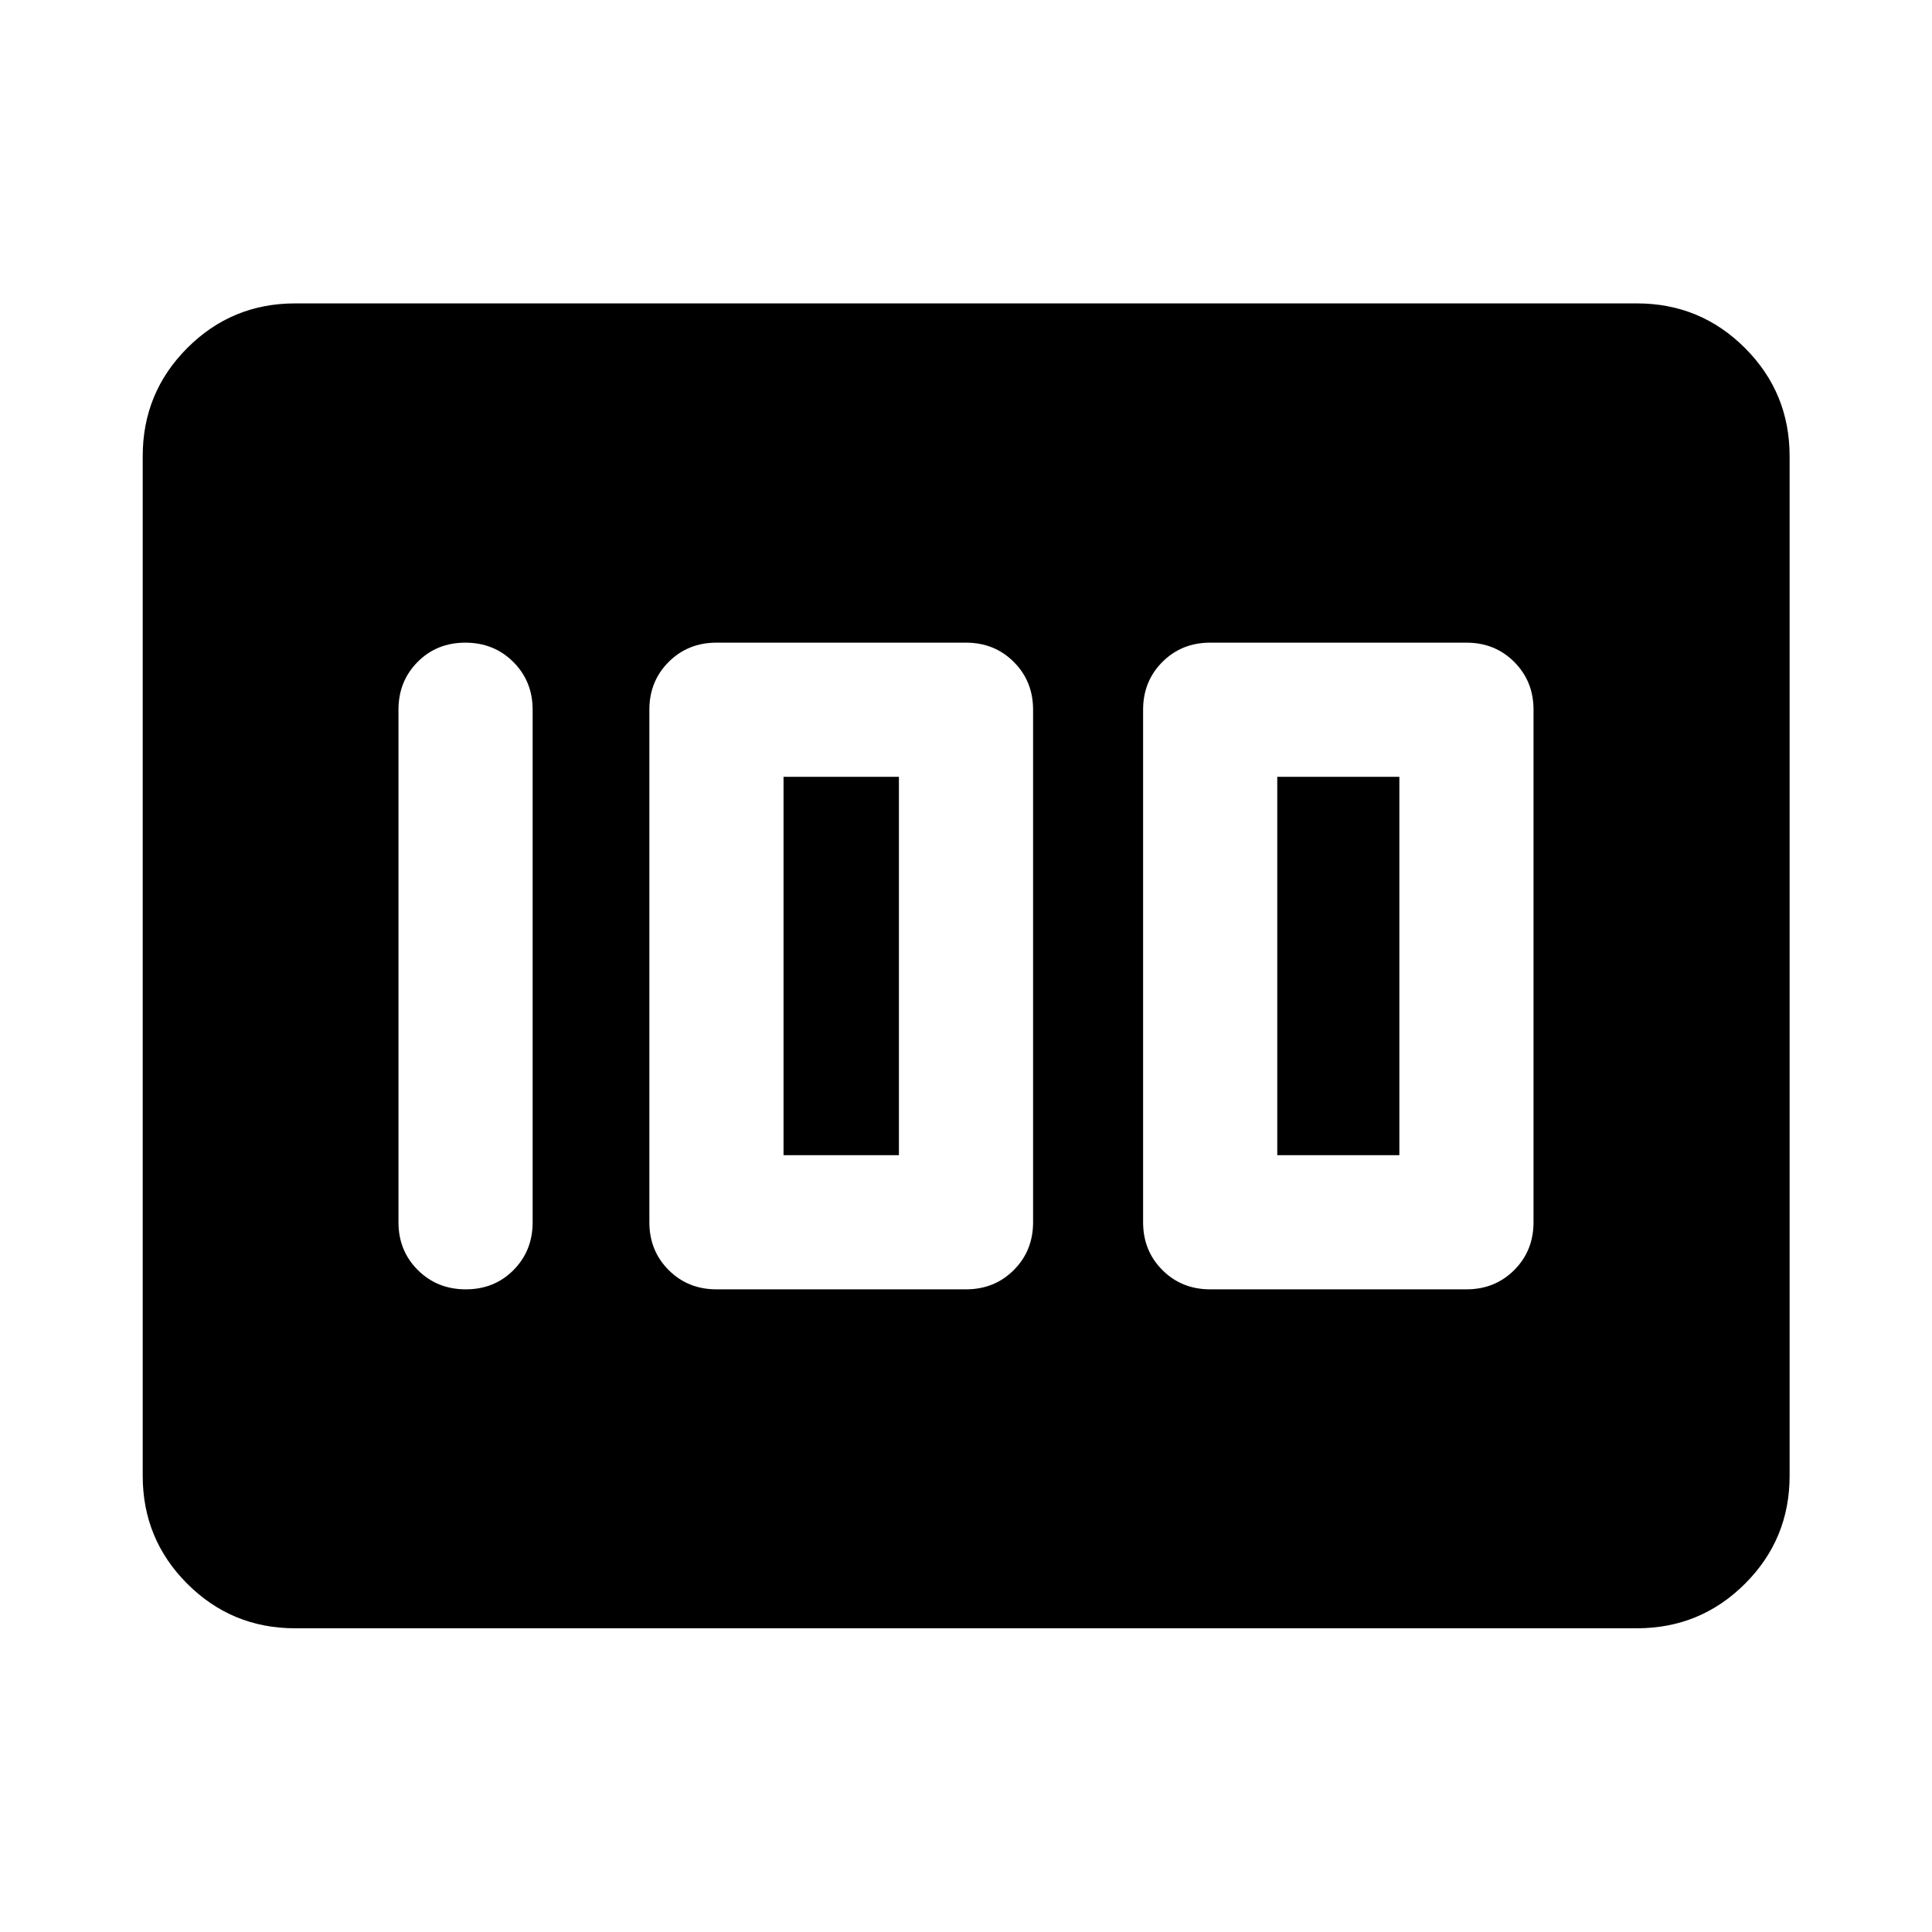 <svg xmlns="http://www.w3.org/2000/svg" height="40" viewBox="0 -960 960 960" width="40"><path d="M601.333-319.333h127.334q14.166 0 23.75-9.584Q762-338.5 762-352.666v-254.668q0-14.166-9.583-23.749-9.584-9.584-23.75-9.584H601.333q-14.166 0-23.75 9.584Q568-621.5 568-607.334v254.668q0 14.166 9.583 23.749 9.584 9.584 23.75 9.584ZM634.667-386v-188h60.667v188h-60.667ZM356-319.333h124q14.167 0 23.75-9.584 9.583-9.583 9.583-23.749v-254.668q0-14.166-9.583-23.749-9.583-9.584-23.75-9.584H356q-14.167 0-23.75 9.584-9.583 9.583-9.583 23.749v254.668q0 14.166 9.583 23.749 9.583 9.584 23.75 9.584ZM389.333-386v-188h57.334v188h-57.334Zm-124.667 33.334v-254.668q0-14.166-9.617-23.749-9.617-9.584-23.833-9.584-14.216 0-23.716 9.584-9.5 9.583-9.5 23.749v254.668q0 14.166 9.617 23.749 9.617 9.584 23.833 9.584 14.216 0 23.716-9.584 9.5-9.583 9.5-23.749Zm-193.753 126v-506.668q0-31.559 22.13-53.736 22.13-22.177 53.623-22.177h666.668q31.559 0 53.736 22.177 22.177 22.177 22.177 53.736v506.668q0 31.493-22.177 53.623t-53.736 22.13H146.666q-31.493 0-53.623-22.13t-22.13-53.623Z"/></svg>